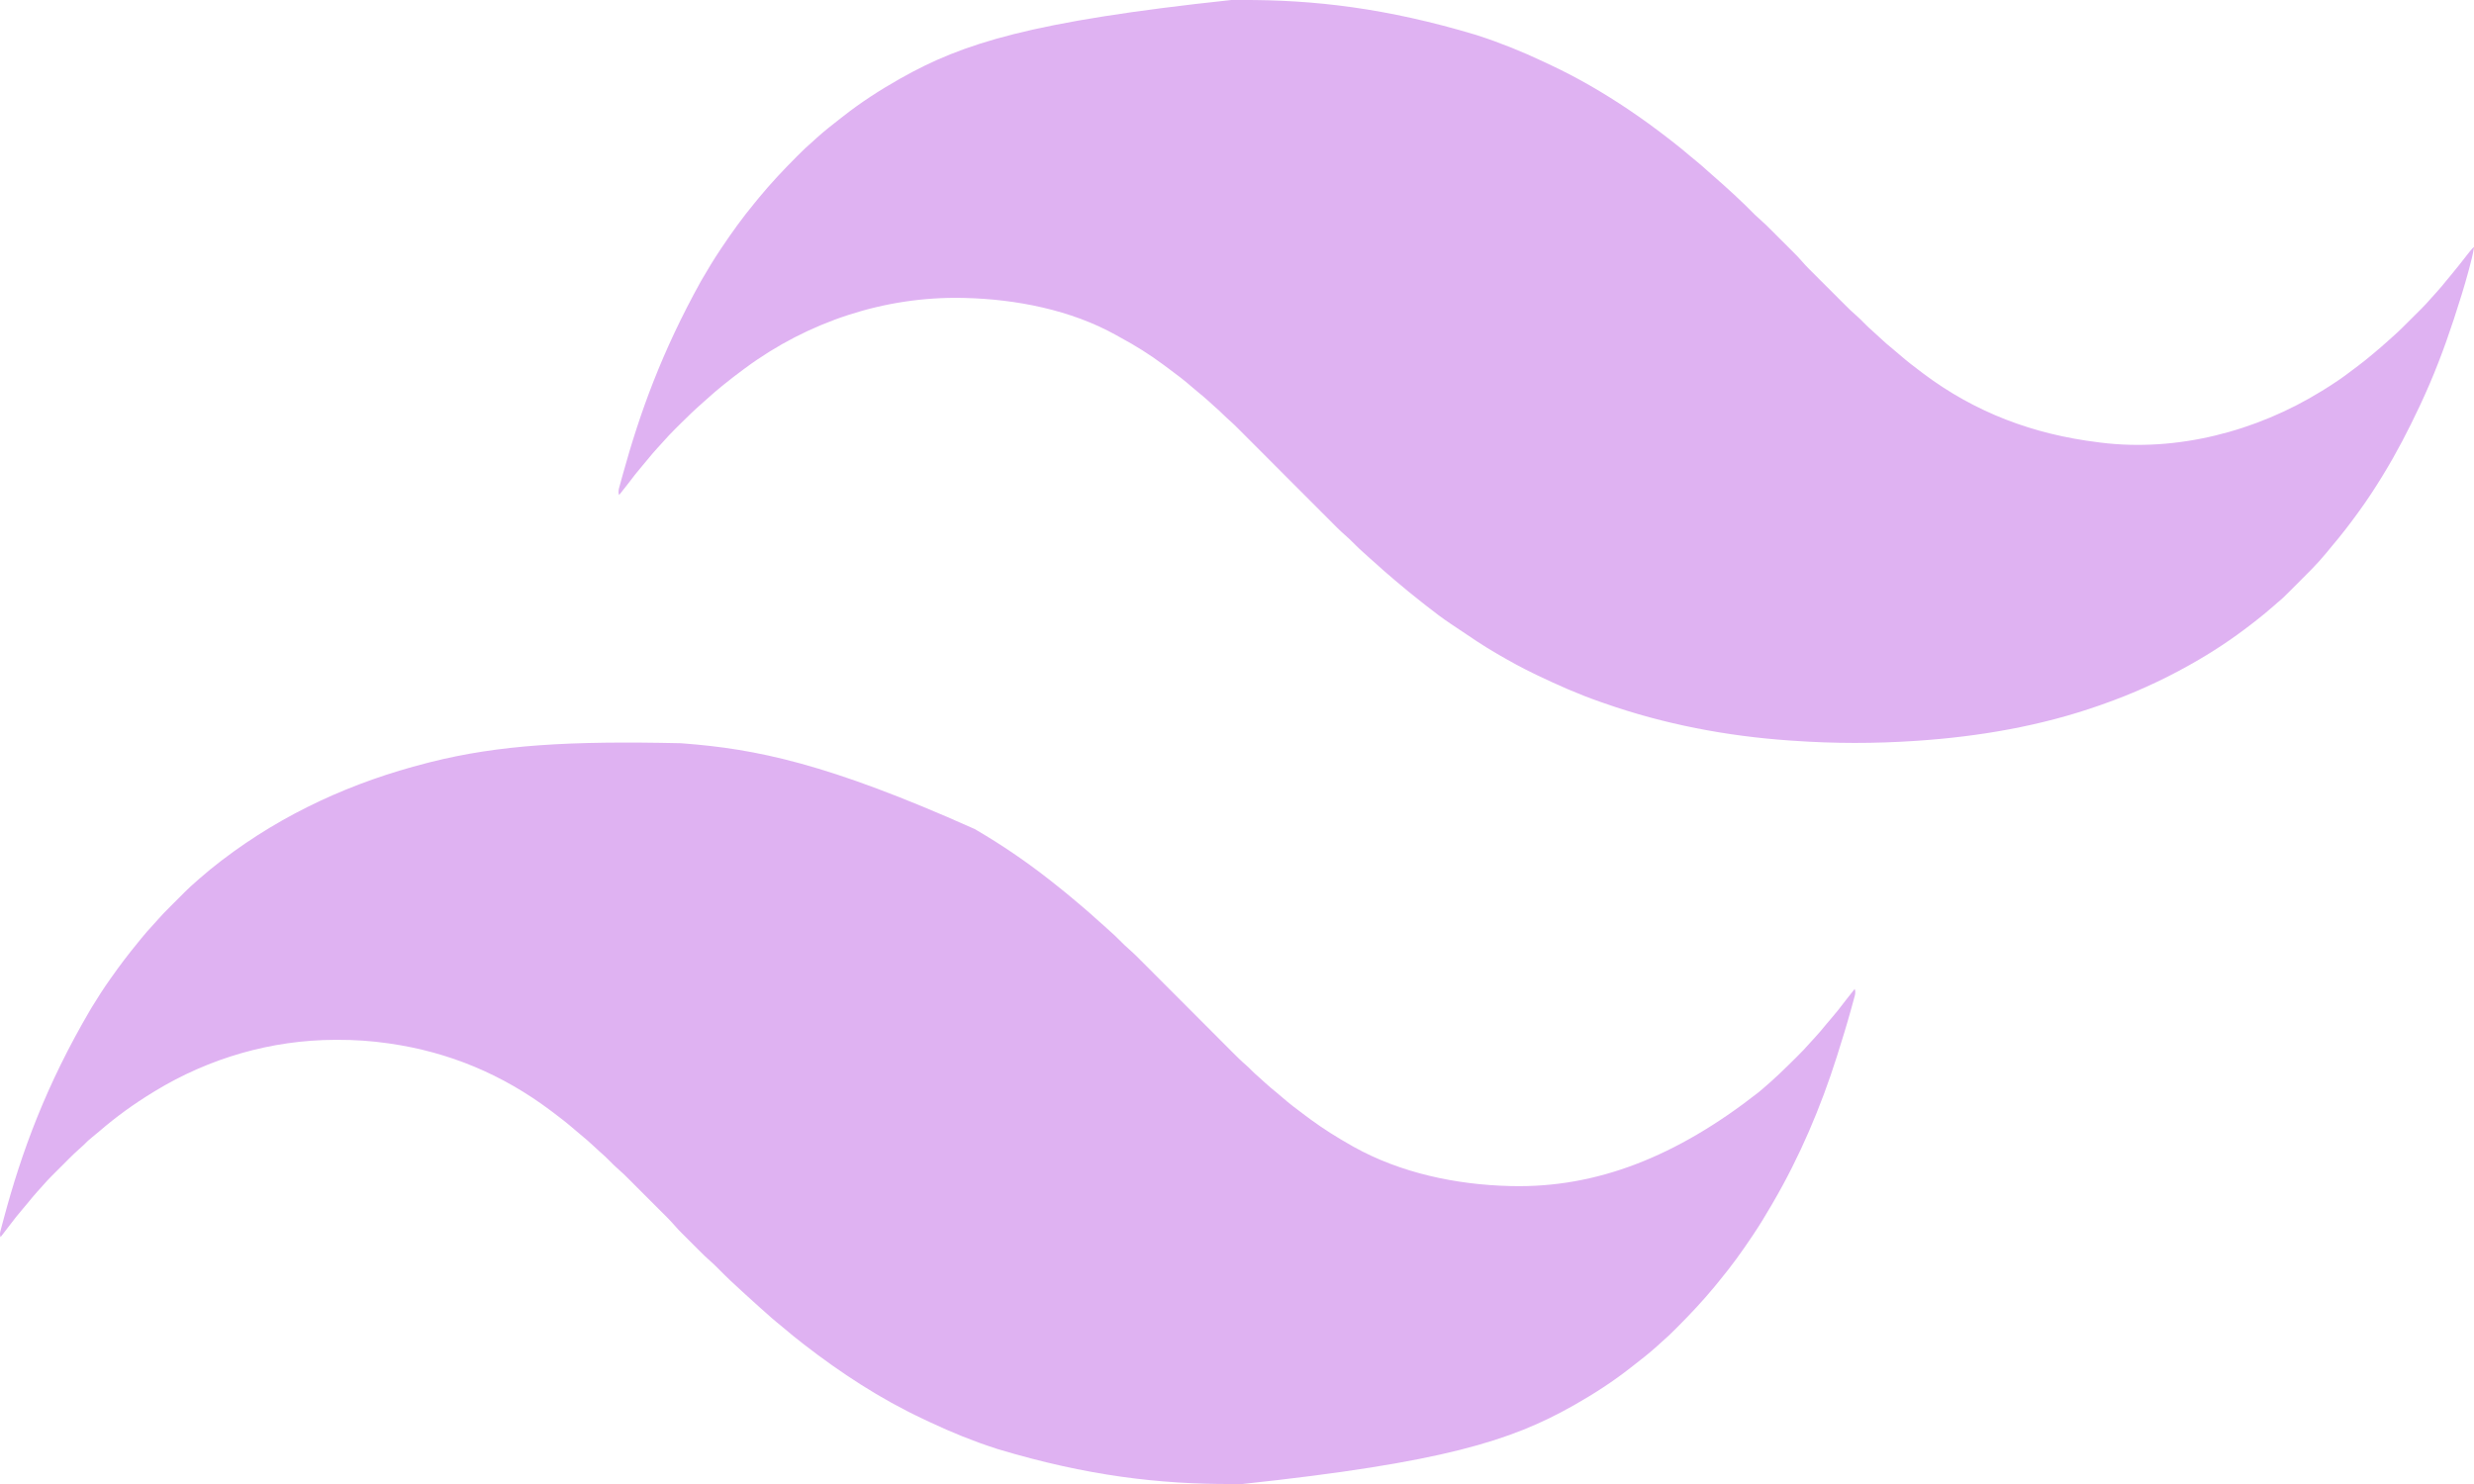 <svg width="100" height="60" viewBox="0 0 100 60" fill="none" xmlns="http://www.w3.org/2000/svg">
<path d="M27.525 30.05C27.554 30.052 27.583 30.054 27.613 30.057C30.543 30.281 33.429 30.852 39.394 33.517C39.437 33.542 39.437 33.542 39.482 33.568C40.495 34.162 41.47 34.827 42.395 35.551C42.434 35.581 42.473 35.612 42.512 35.642C42.883 35.932 43.246 36.231 43.604 36.536C43.643 36.569 43.682 36.602 43.72 36.634C43.955 36.834 44.187 37.036 44.414 37.244C44.482 37.306 44.55 37.366 44.62 37.426C44.912 37.68 45.195 37.947 45.466 38.223C45.523 38.279 45.581 38.331 45.642 38.382C45.845 38.559 46.033 38.751 46.222 38.942C46.265 38.984 46.307 39.027 46.35 39.07C46.441 39.161 46.533 39.253 46.624 39.344C46.769 39.489 46.913 39.634 47.058 39.779C47.391 40.113 47.724 40.447 48.057 40.78C48.362 41.086 48.668 41.392 48.973 41.698C49.117 41.842 49.261 41.986 49.404 42.13C49.493 42.219 49.583 42.309 49.673 42.399C49.714 42.44 49.755 42.481 49.796 42.523C49.986 42.713 50.174 42.902 50.379 43.076C50.444 43.131 50.503 43.191 50.563 43.252C50.668 43.359 50.776 43.458 50.89 43.555C50.974 43.629 51.057 43.705 51.14 43.782C51.289 43.917 51.442 44.046 51.599 44.173C51.667 44.228 51.734 44.285 51.8 44.343C52.103 44.609 52.421 44.852 52.746 45.091C52.825 45.149 52.904 45.208 52.983 45.267C53.509 45.654 54.062 45.998 54.63 46.319C54.652 46.332 54.674 46.344 54.696 46.357C56.6 47.425 58.862 47.901 61.031 47.953C61.06 47.954 61.088 47.955 61.117 47.955C64.523 48.029 67.747 46.778 71.078 44.166C71.133 44.119 71.188 44.072 71.244 44.026C71.714 43.63 72.152 43.202 72.587 42.769C72.613 42.743 72.613 42.743 72.639 42.717C72.815 42.542 72.988 42.365 73.15 42.177C73.224 42.09 73.302 42.008 73.379 41.925C73.522 41.771 73.656 41.612 73.788 41.448C73.86 41.36 73.933 41.275 74.008 41.189C74.216 40.95 74.409 40.703 74.6 40.45C74.719 40.293 74.842 40.138 74.967 39.985C75.018 40.116 74.981 40.226 74.945 40.355C74.938 40.379 74.932 40.403 74.925 40.427C74.904 40.506 74.882 40.584 74.861 40.662C74.845 40.718 74.83 40.773 74.815 40.828C74.646 41.44 74.459 42.047 74.267 42.652C74.259 42.676 74.251 42.7 74.244 42.725C73.596 44.767 72.746 46.769 71.666 48.62C71.648 48.651 71.63 48.683 71.611 48.715C71.374 49.124 71.129 49.527 70.866 49.92C70.847 49.948 70.829 49.976 70.809 50.005C70.403 50.612 69.979 51.201 69.513 51.763C69.446 51.844 69.38 51.926 69.314 52.008C68.838 52.587 68.328 53.128 67.799 53.658C67.781 53.676 67.763 53.694 67.745 53.713C67.546 53.912 67.346 54.105 67.132 54.288C67.079 54.336 67.025 54.385 66.972 54.433C66.669 54.706 66.348 54.958 66.026 55.207C65.987 55.237 65.948 55.267 65.91 55.298C65.209 55.85 64.441 56.348 63.665 56.788C63.638 56.803 63.61 56.819 63.582 56.835C61.077 58.249 58.334 59.132 50.229 59.999C50.093 59.999 49.956 59.999 49.819 60C46.889 60.013 43.948 59.676 40.328 58.588C40.306 58.581 40.285 58.574 40.262 58.567C39.349 58.271 38.459 57.912 37.591 57.501C37.49 57.453 37.389 57.406 37.287 57.358C35.575 56.552 33.986 55.512 32.493 54.354C32.472 54.338 32.451 54.322 32.43 54.305C32.18 54.112 31.936 53.913 31.696 53.708C31.6 53.626 31.502 53.546 31.403 53.467C31.255 53.346 31.112 53.22 30.97 53.091C30.902 53.029 30.833 52.968 30.763 52.908C30.633 52.794 30.505 52.677 30.378 52.56C30.276 52.466 30.173 52.373 30.07 52.281C29.702 51.951 29.344 51.611 28.998 51.258C28.903 51.161 28.806 51.069 28.703 50.98C28.555 50.852 28.416 50.716 28.279 50.578C28.253 50.552 28.227 50.526 28.201 50.5C28.147 50.446 28.093 50.392 28.039 50.338C27.957 50.256 27.875 50.174 27.793 50.092C27.74 50.039 27.687 49.986 27.635 49.934C27.61 49.91 27.586 49.885 27.561 49.861C27.455 49.754 27.351 49.646 27.253 49.531C27.071 49.321 26.871 49.127 26.674 48.931C26.631 48.887 26.587 48.843 26.543 48.8C26.451 48.708 26.359 48.616 26.268 48.525C26.151 48.408 26.034 48.291 25.917 48.174C25.827 48.084 25.736 47.993 25.646 47.903C25.603 47.859 25.559 47.816 25.517 47.773C25.222 47.477 25.222 47.477 24.911 47.198C24.822 47.121 24.74 47.037 24.658 46.953C24.532 46.825 24.404 46.702 24.266 46.585C24.184 46.513 24.105 46.439 24.025 46.364C23.839 46.19 23.651 46.022 23.452 45.862C23.365 45.791 23.28 45.719 23.195 45.645C22.915 45.401 22.622 45.175 22.325 44.953C22.303 44.937 22.282 44.921 22.26 44.904C20.318 43.445 18.156 42.537 15.753 42.192C15.73 42.188 15.707 42.185 15.684 42.182C15.005 42.084 14.328 42.039 13.642 42.042C13.59 42.042 13.59 42.042 13.537 42.042C10.967 42.049 8.449 42.781 6.255 44.119C6.228 44.135 6.201 44.152 6.174 44.169C5.415 44.632 4.689 45.156 4.017 45.737C3.921 45.82 3.824 45.899 3.726 45.978C3.603 46.077 3.49 46.18 3.381 46.294C3.322 46.352 3.261 46.406 3.198 46.46C3.053 46.586 2.917 46.719 2.781 46.855C2.756 46.88 2.732 46.905 2.706 46.93C2.653 46.983 2.601 47.035 2.549 47.088C2.469 47.167 2.39 47.247 2.31 47.326C2.259 47.377 2.208 47.429 2.156 47.48C2.133 47.503 2.109 47.527 2.085 47.551C1.953 47.684 1.826 47.82 1.704 47.963C1.64 48.036 1.574 48.108 1.508 48.18C1.379 48.324 1.255 48.472 1.134 48.623C1.063 48.709 0.992 48.794 0.92 48.878C0.738 49.09 0.565 49.308 0.397 49.531C0.32 49.631 0.243 49.731 0.167 49.831C0.138 49.867 0.11 49.904 0.082 49.941C0.062 49.967 0.042 49.993 0.021 50.02C-0.022 49.892 0.009 49.805 0.043 49.679C0.052 49.642 0.052 49.642 0.062 49.605C0.083 49.524 0.105 49.443 0.127 49.362C0.138 49.319 0.138 49.319 0.15 49.276C0.875 46.561 1.869 43.858 3.655 40.819C3.674 40.786 3.694 40.754 3.714 40.72C3.949 40.333 4.193 39.955 4.455 39.585C4.469 39.565 4.482 39.546 4.497 39.526C4.838 39.04 5.196 38.569 5.573 38.111C5.616 38.058 5.659 38.005 5.702 37.952C5.852 37.764 6.01 37.585 6.174 37.41C6.261 37.318 6.346 37.224 6.428 37.128C6.552 36.986 6.683 36.852 6.817 36.719C6.841 36.694 6.865 36.67 6.89 36.645C6.941 36.594 6.992 36.544 7.042 36.493C7.12 36.416 7.197 36.339 7.274 36.261C7.323 36.212 7.373 36.162 7.423 36.112C7.446 36.09 7.468 36.067 7.492 36.043C7.641 35.895 7.796 35.755 7.955 35.618C7.995 35.583 8.035 35.548 8.074 35.513C8.35 35.271 8.631 35.04 8.922 34.818C8.959 34.789 8.959 34.789 8.997 34.761C11.464 32.88 14.258 31.613 17.257 30.85C17.299 30.839 17.341 30.828 17.385 30.817C20.168 30.114 23.038 29.949 27.525 30.05Z" fill="#DFB2F2"/>
<path d="M49.762 0.001C49.899 0.001 50.036 0.001 50.173 0C53.102 -0.013 56.044 0.324 59.664 1.412C59.686 1.419 59.707 1.426 59.729 1.433C60.643 1.729 61.533 2.088 62.401 2.499C62.502 2.547 62.603 2.594 62.704 2.642C63.782 3.149 64.809 3.749 65.799 4.412C65.823 4.429 65.848 4.446 65.874 4.463C66.43 4.837 66.969 5.235 67.499 5.646C67.52 5.662 67.54 5.678 67.562 5.695C67.812 5.888 68.056 6.087 68.296 6.292C68.392 6.374 68.49 6.454 68.589 6.534C68.737 6.654 68.88 6.78 69.021 6.909C69.091 6.972 69.161 7.034 69.233 7.096C69.82 7.609 70.402 8.137 70.946 8.695C71.013 8.761 71.08 8.821 71.151 8.881C71.318 9.027 71.474 9.183 71.631 9.34C71.662 9.371 71.693 9.402 71.725 9.434C71.79 9.499 71.854 9.564 71.919 9.629C72.002 9.711 72.084 9.794 72.167 9.876C72.247 9.956 72.326 10.036 72.406 10.115C72.435 10.145 72.465 10.174 72.495 10.204C72.615 10.324 72.733 10.444 72.843 10.574C73.016 10.775 73.208 10.96 73.395 11.147C73.437 11.189 73.479 11.23 73.52 11.272C73.607 11.359 73.694 11.446 73.781 11.533C73.892 11.643 74.003 11.754 74.114 11.865C74.2 11.951 74.285 12.037 74.371 12.123C74.412 12.164 74.453 12.204 74.494 12.245C74.779 12.531 74.779 12.531 75.08 12.801C75.17 12.878 75.251 12.963 75.334 13.047C75.46 13.175 75.588 13.298 75.725 13.415C75.808 13.487 75.887 13.561 75.966 13.636C76.152 13.81 76.341 13.978 76.54 14.137C76.627 14.209 76.712 14.281 76.797 14.355C77.077 14.599 77.37 14.825 77.667 15.047C77.688 15.063 77.71 15.079 77.731 15.096C79.847 16.686 82.188 17.559 84.802 17.881C84.836 17.886 84.871 17.89 84.906 17.895C88 18.28 91.206 17.439 93.837 15.814C93.868 15.795 93.9 15.775 93.933 15.755C94.318 15.518 94.689 15.269 95.046 14.992C95.134 14.924 95.224 14.858 95.314 14.791C95.504 14.649 95.688 14.5 95.87 14.347C95.888 14.333 95.905 14.318 95.923 14.303C96.137 14.125 96.348 13.944 96.553 13.757C96.604 13.711 96.655 13.665 96.706 13.62C96.966 13.392 97.209 13.147 97.453 12.902C97.527 12.828 97.601 12.754 97.675 12.68C97.723 12.632 97.771 12.584 97.819 12.537C97.841 12.515 97.863 12.493 97.885 12.471C98.013 12.342 98.135 12.21 98.254 12.072C98.323 11.992 98.395 11.914 98.467 11.836C98.615 11.674 98.755 11.506 98.893 11.334C98.943 11.273 98.993 11.213 99.044 11.152C99.273 10.875 99.499 10.595 99.717 10.31C99.807 10.192 99.896 10.081 100.004 9.98C99.955 10.295 99.875 10.6 99.792 10.907C99.781 10.947 99.781 10.947 99.77 10.988C99.6 11.614 99.407 12.231 99.204 12.847C99.196 12.871 99.188 12.896 99.18 12.921C98.798 14.088 98.36 15.236 97.837 16.348C97.819 16.387 97.8 16.426 97.781 16.467C97.343 17.397 96.874 18.304 96.337 19.181C96.316 19.216 96.294 19.252 96.272 19.288C95.988 19.753 95.69 20.206 95.37 20.648C95.35 20.676 95.331 20.703 95.31 20.731C94.975 21.194 94.628 21.645 94.257 22.08C94.179 22.171 94.105 22.264 94.03 22.357C93.653 22.817 93.223 23.232 92.803 23.653C92.781 23.676 92.758 23.699 92.734 23.722C92.28 24.177 92.28 24.177 92.036 24.382C91.997 24.417 91.957 24.452 91.917 24.487C91.662 24.711 91.403 24.927 91.134 25.133C91.09 25.167 91.046 25.201 91.002 25.235C90.236 25.832 89.416 26.375 88.569 26.849C88.54 26.866 88.511 26.882 88.481 26.899C87.354 27.532 86.188 28.055 84.969 28.483C84.93 28.497 84.892 28.51 84.852 28.524C82.49 29.355 79.993 29.781 77.501 29.95C77.475 29.952 77.45 29.953 77.424 29.955C75.791 30.066 74.132 30.065 72.5 29.95C72.449 29.947 72.399 29.943 72.348 29.94C69.799 29.764 67.273 29.284 64.86 28.438C64.803 28.418 64.747 28.399 64.691 28.379C63.802 28.072 62.945 27.69 62.098 27.283C62.047 27.258 62.047 27.258 61.995 27.233C61.518 27.003 61.056 26.749 60.598 26.483C60.571 26.467 60.544 26.452 60.517 26.436C59.958 26.115 59.425 25.75 58.891 25.39C58.807 25.334 58.724 25.278 58.64 25.222C58.304 24.997 57.983 24.756 57.666 24.504C57.601 24.452 57.535 24.4 57.469 24.349C57.101 24.062 56.742 23.766 56.387 23.464C56.349 23.431 56.31 23.398 56.272 23.366C56.037 23.166 55.805 22.964 55.578 22.756C55.51 22.694 55.441 22.634 55.372 22.574C55.08 22.32 54.797 22.053 54.526 21.777C54.469 21.721 54.41 21.669 54.349 21.618C54.145 21.44 53.957 21.247 53.767 21.055C53.724 21.012 53.681 20.969 53.638 20.926C53.546 20.834 53.453 20.742 53.361 20.649C53.216 20.503 53.07 20.357 52.924 20.211C52.589 19.875 52.253 19.539 51.917 19.203C51.61 18.894 51.302 18.586 50.994 18.277C50.849 18.133 50.705 17.988 50.56 17.843C50.47 17.752 50.38 17.662 50.289 17.572C50.248 17.53 50.206 17.488 50.164 17.446C49.882 17.162 49.882 17.162 49.584 16.895C49.524 16.843 49.468 16.788 49.412 16.731C49.313 16.631 49.21 16.538 49.103 16.446C49.018 16.371 48.935 16.295 48.852 16.218C48.703 16.083 48.55 15.954 48.393 15.827C48.325 15.771 48.258 15.715 48.192 15.658C47.889 15.391 47.571 15.148 47.245 14.909C47.167 14.851 47.089 14.793 47.012 14.736C46.466 14.332 45.893 13.971 45.295 13.65C45.234 13.617 45.173 13.583 45.113 13.548C43.295 12.532 41.062 12.095 38.994 12.047C38.965 12.046 38.935 12.046 38.905 12.045C35.757 11.979 32.653 13.01 30.126 14.881C30.103 14.898 30.08 14.915 30.056 14.932C29.786 15.132 29.519 15.335 29.259 15.547C29.229 15.571 29.2 15.595 29.169 15.62C28.987 15.768 28.81 15.919 28.636 16.077C28.569 16.139 28.501 16.199 28.432 16.258C28.099 16.549 27.78 16.854 27.468 17.167C27.412 17.223 27.356 17.28 27.299 17.336C27.13 17.506 26.963 17.675 26.807 17.858C26.733 17.944 26.656 18.026 26.579 18.108C26.436 18.263 26.301 18.423 26.168 18.587C26.101 18.67 26.032 18.752 25.962 18.833C25.763 19.064 25.577 19.305 25.393 19.549C25.273 19.706 25.15 19.861 25.025 20.015C24.973 19.883 25.012 19.771 25.048 19.641C25.055 19.617 25.061 19.593 25.068 19.569C25.089 19.489 25.111 19.41 25.133 19.331C25.149 19.276 25.164 19.22 25.179 19.165C25.868 16.674 26.755 14.214 28.326 11.38C28.344 11.349 28.362 11.317 28.381 11.285C28.618 10.876 28.863 10.473 29.126 10.08C29.145 10.052 29.163 10.024 29.183 9.995C29.589 9.388 30.013 8.799 30.478 8.237C30.546 8.156 30.612 8.074 30.678 7.992C31.154 7.413 31.664 6.872 32.193 6.342C32.211 6.324 32.229 6.306 32.247 6.287C32.445 6.088 32.646 5.895 32.86 5.713C32.913 5.664 32.967 5.615 33.02 5.567C33.323 5.294 33.644 5.042 33.966 4.793C34.005 4.763 34.043 4.732 34.082 4.702C34.783 4.15 35.55 3.652 36.327 3.212C36.354 3.197 36.381 3.181 36.41 3.165C38.914 1.751 41.658 0.868 49.762 0.001Z" fill="#DFB2F2"/>
</svg>
